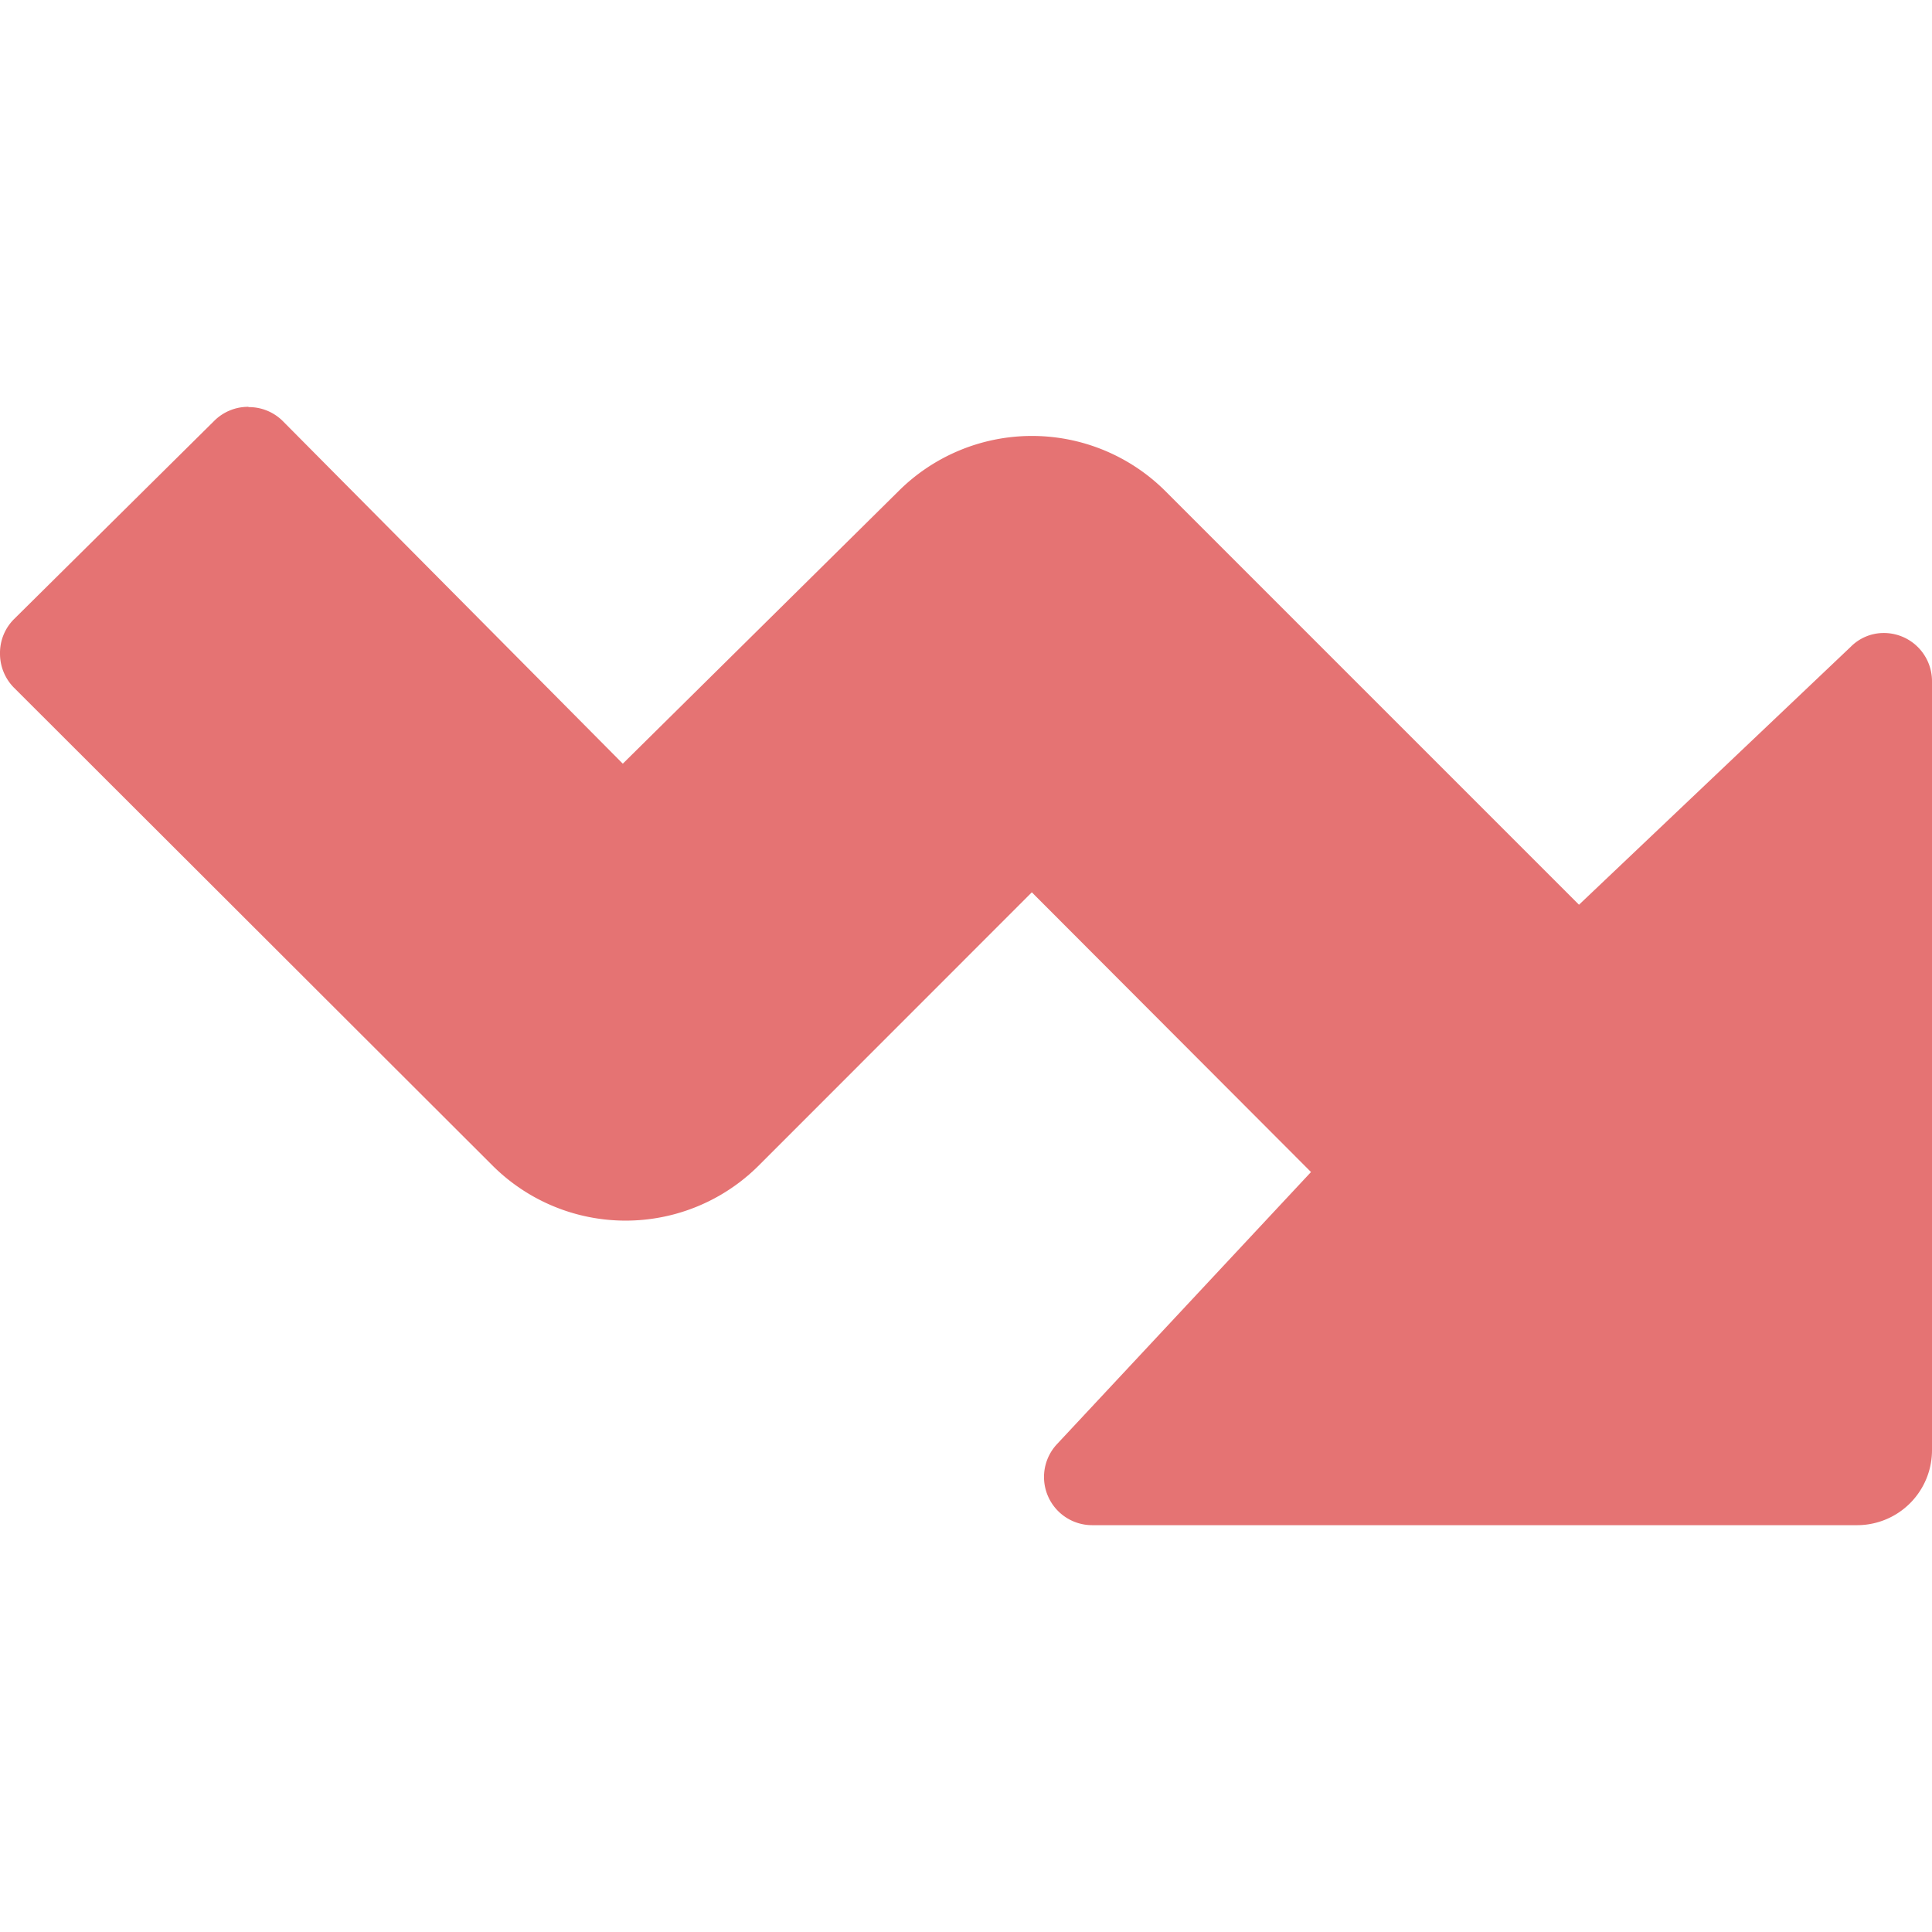 <svg id="Group_92934" data-name="Group 92934" xmlns="http://www.w3.org/2000/svg" width="14" height="14" viewBox="0 0 14 14">
  <rect id="Rectangle_76640" data-name="Rectangle 76640" width="14" height="14" fill="#e57373" opacity="0"/>
  <path id="Path_38766" data-name="Path 38766" d="M1.8,2.948a.348.348,0,0,0-.246.1L.1,4.488a.346.346,0,0,0-.1.246.35.35,0,0,0,.1.248L3.566,8.443a1.365,1.365,0,0,0,1.935,0L7.477,6.466,9.5,8.493,7.66,10.464a.349.349,0,0,0,.255.588h5.543A.543.543,0,0,0,14,10.509V4.938a.349.349,0,0,0-.354-.351.336.336,0,0,0-.235.1L11.442,6.556l-3-3a1.369,1.369,0,0,0-1.933.005L4.513,5.534,2.048,3.05a.348.348,0,0,0-.247-.1" fill="#e57373"/>
</svg>
